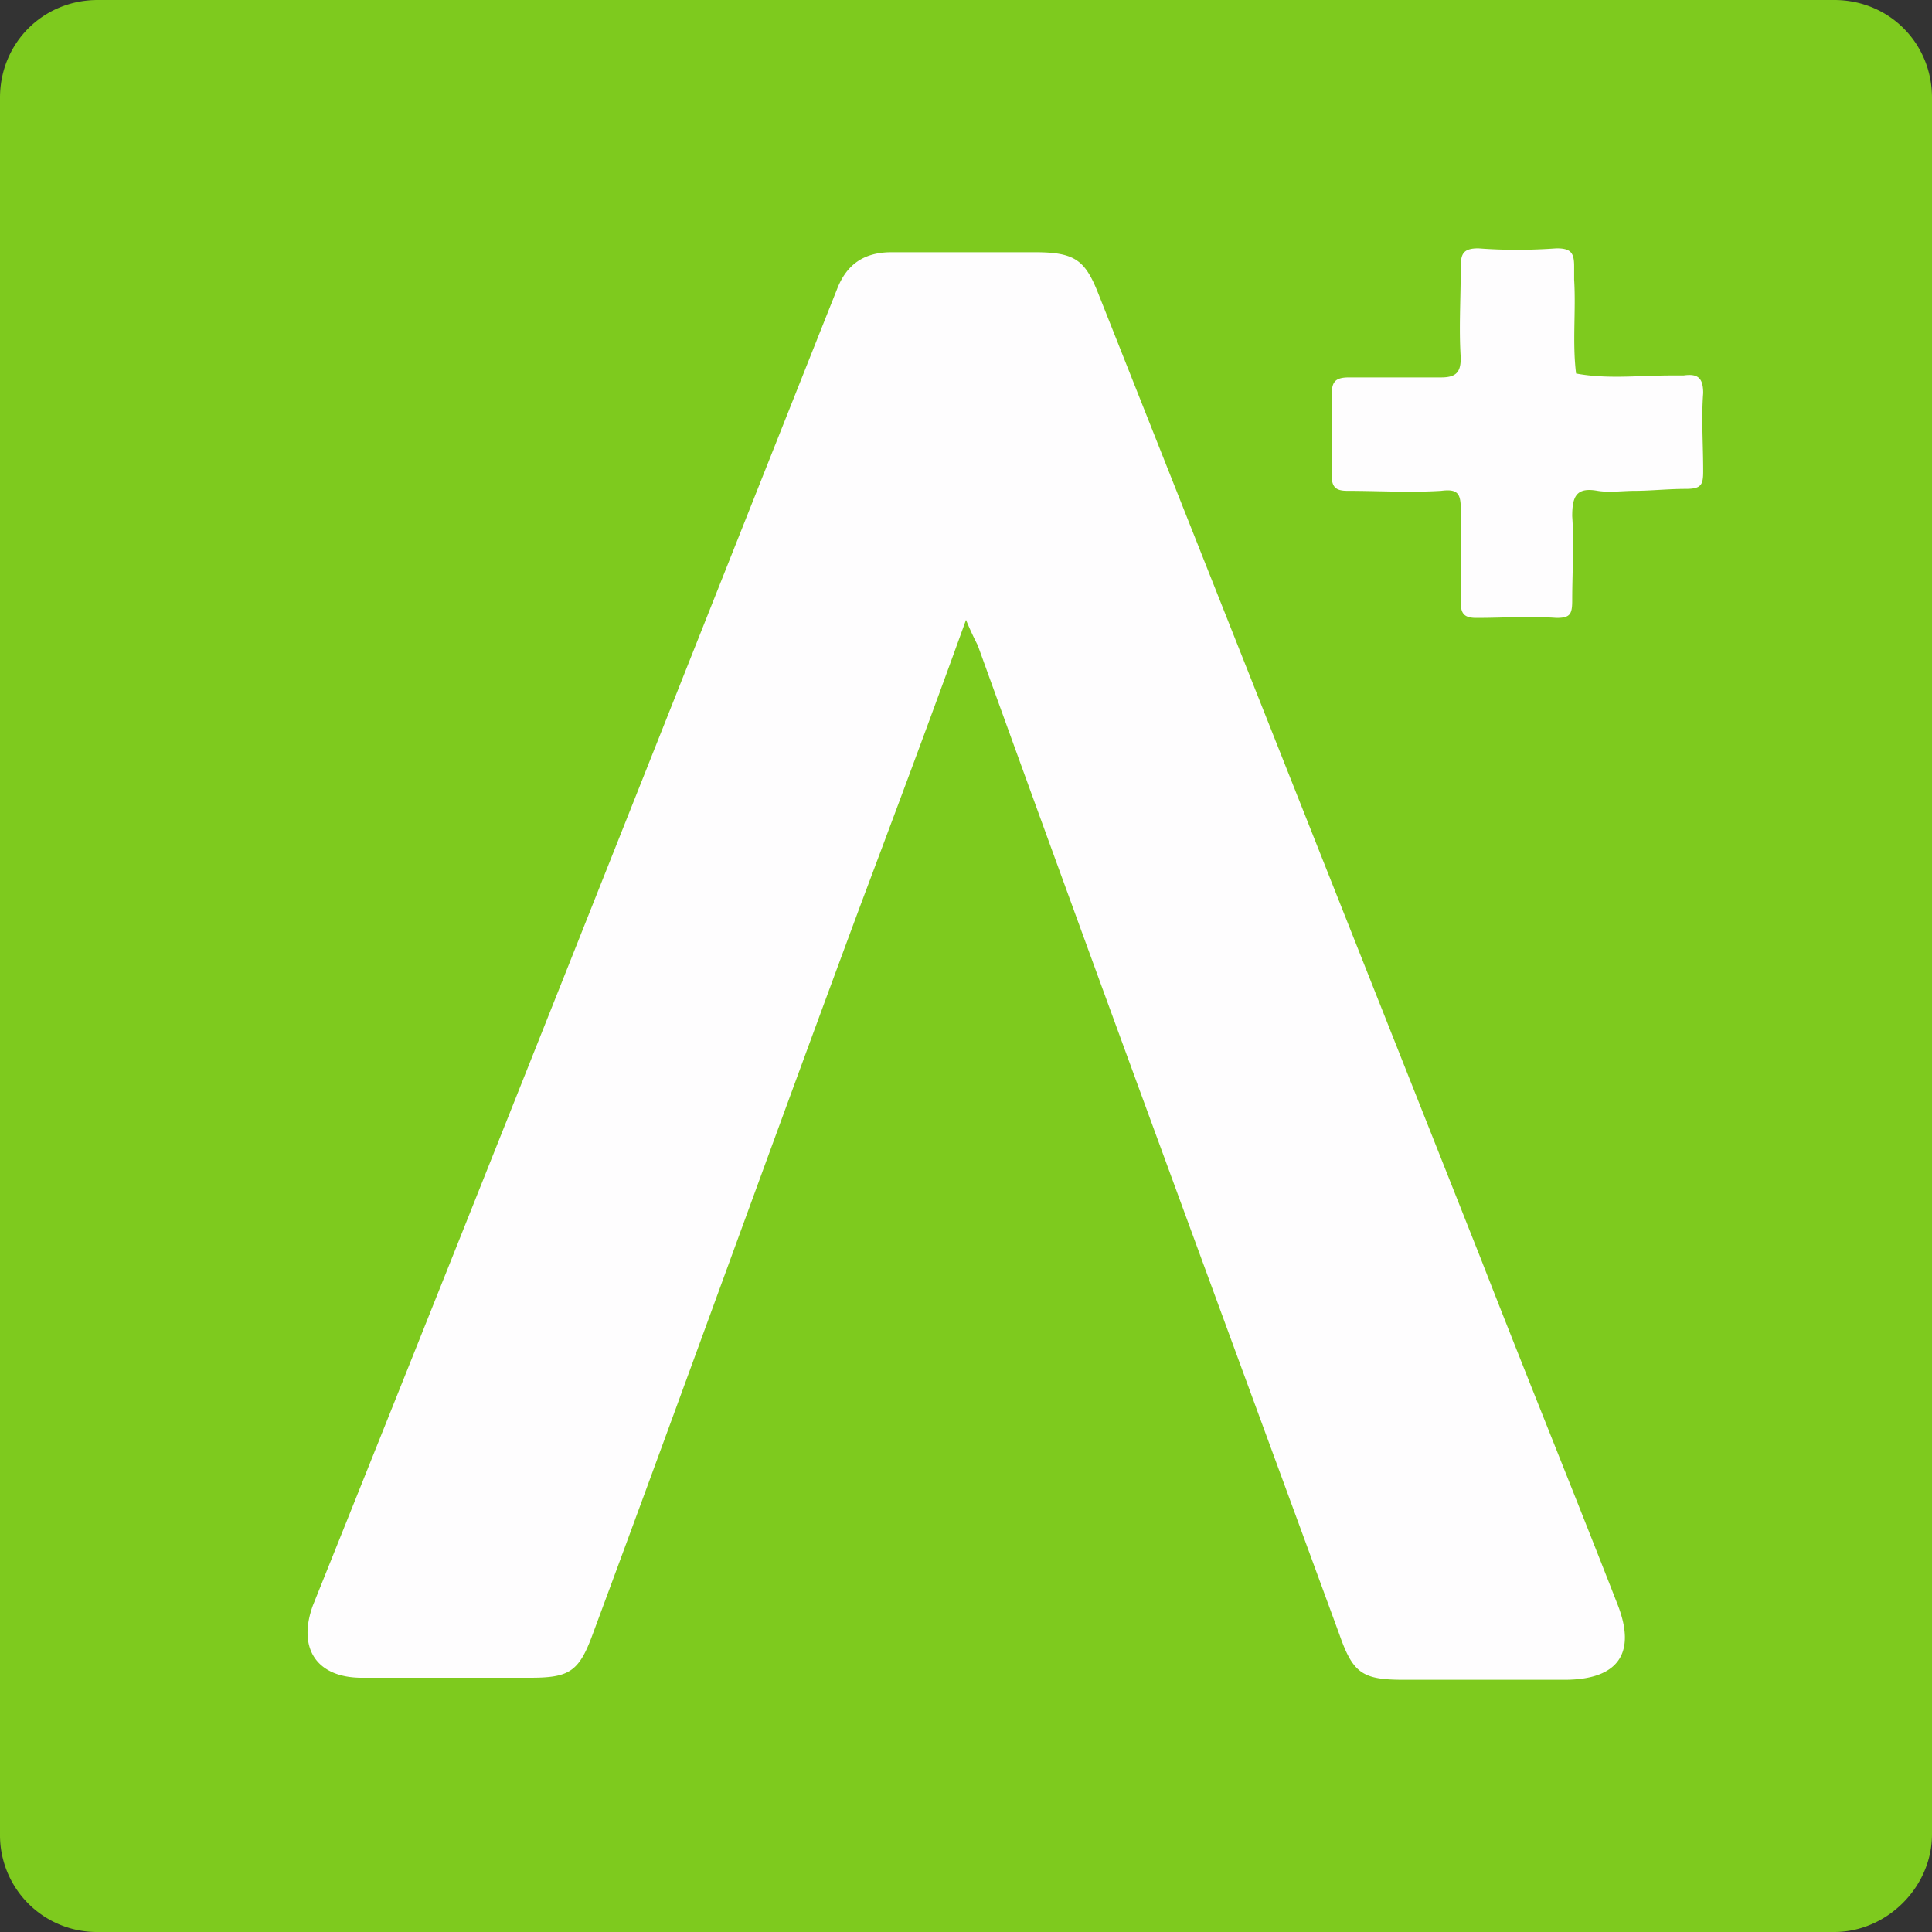 <svg width="40" height="40" fill="none" xmlns="http://www.w3.org/2000/svg"><rect width="100%" height="100%" fill="#333333" stroke="none"/><path d="M37.976 40H2.024A2.005 2.005 0 010 37.976V2.024C0 .891.89 0 2.024 0h35.952C39.109 0 40 .89 40 2.024v35.952C40 39.069 39.069 40 37.976 40z" fill="#7ECA1E"/><path d="M20 12.834c-.729 2.024-1.457 3.968-2.186 5.91-1.863 5.021-3.684 10.082-5.547 15.102-.283.77-.486.89-1.295.89H7.49c-.931 0-1.336-.606-1.012-1.497 3.643-9.069 7.247-18.178 10.85-27.247.202-.526.567-.77 1.134-.77h2.955c.85 0 1.053.163 1.336.891l7.895 19.92c.93 2.388 1.903 4.777 2.834 7.165.405 1.013.04 1.58-1.093 1.58h-3.32c-.85 0-1.053-.122-1.336-.932-2.51-6.842-5.02-13.644-7.49-20.486a6.587 6.587 0 01-.243-.526zM33.846 10.162c-.243 0-.526.04-.769 0-.445-.081-.526.121-.526.526.04.567 0 1.174 0 1.741 0 .284-.04.364-.324.364-.567-.04-1.093 0-1.66 0-.243 0-.324-.08-.324-.323v-1.944c0-.323-.08-.405-.405-.364-.648.04-1.295 0-1.943 0-.243 0-.324-.081-.324-.324v-1.66c0-.283.081-.364.364-.364h1.903c.324 0 .405-.122.405-.405-.04-.607 0-1.215 0-1.862 0-.284.04-.405.365-.405.526.04 1.052.04 1.619 0 .283 0 .364.08.364.364v.284c.04.647-.04 1.295.04 1.943.648.121 1.296.04 1.985.04h.242c.284-.04.405.04.405.365-.04.526 0 1.052 0 1.62 0 .283-.04.364-.364.364-.364 0-.729.04-1.053.04z" fill="#FEFDFE"/></svg>